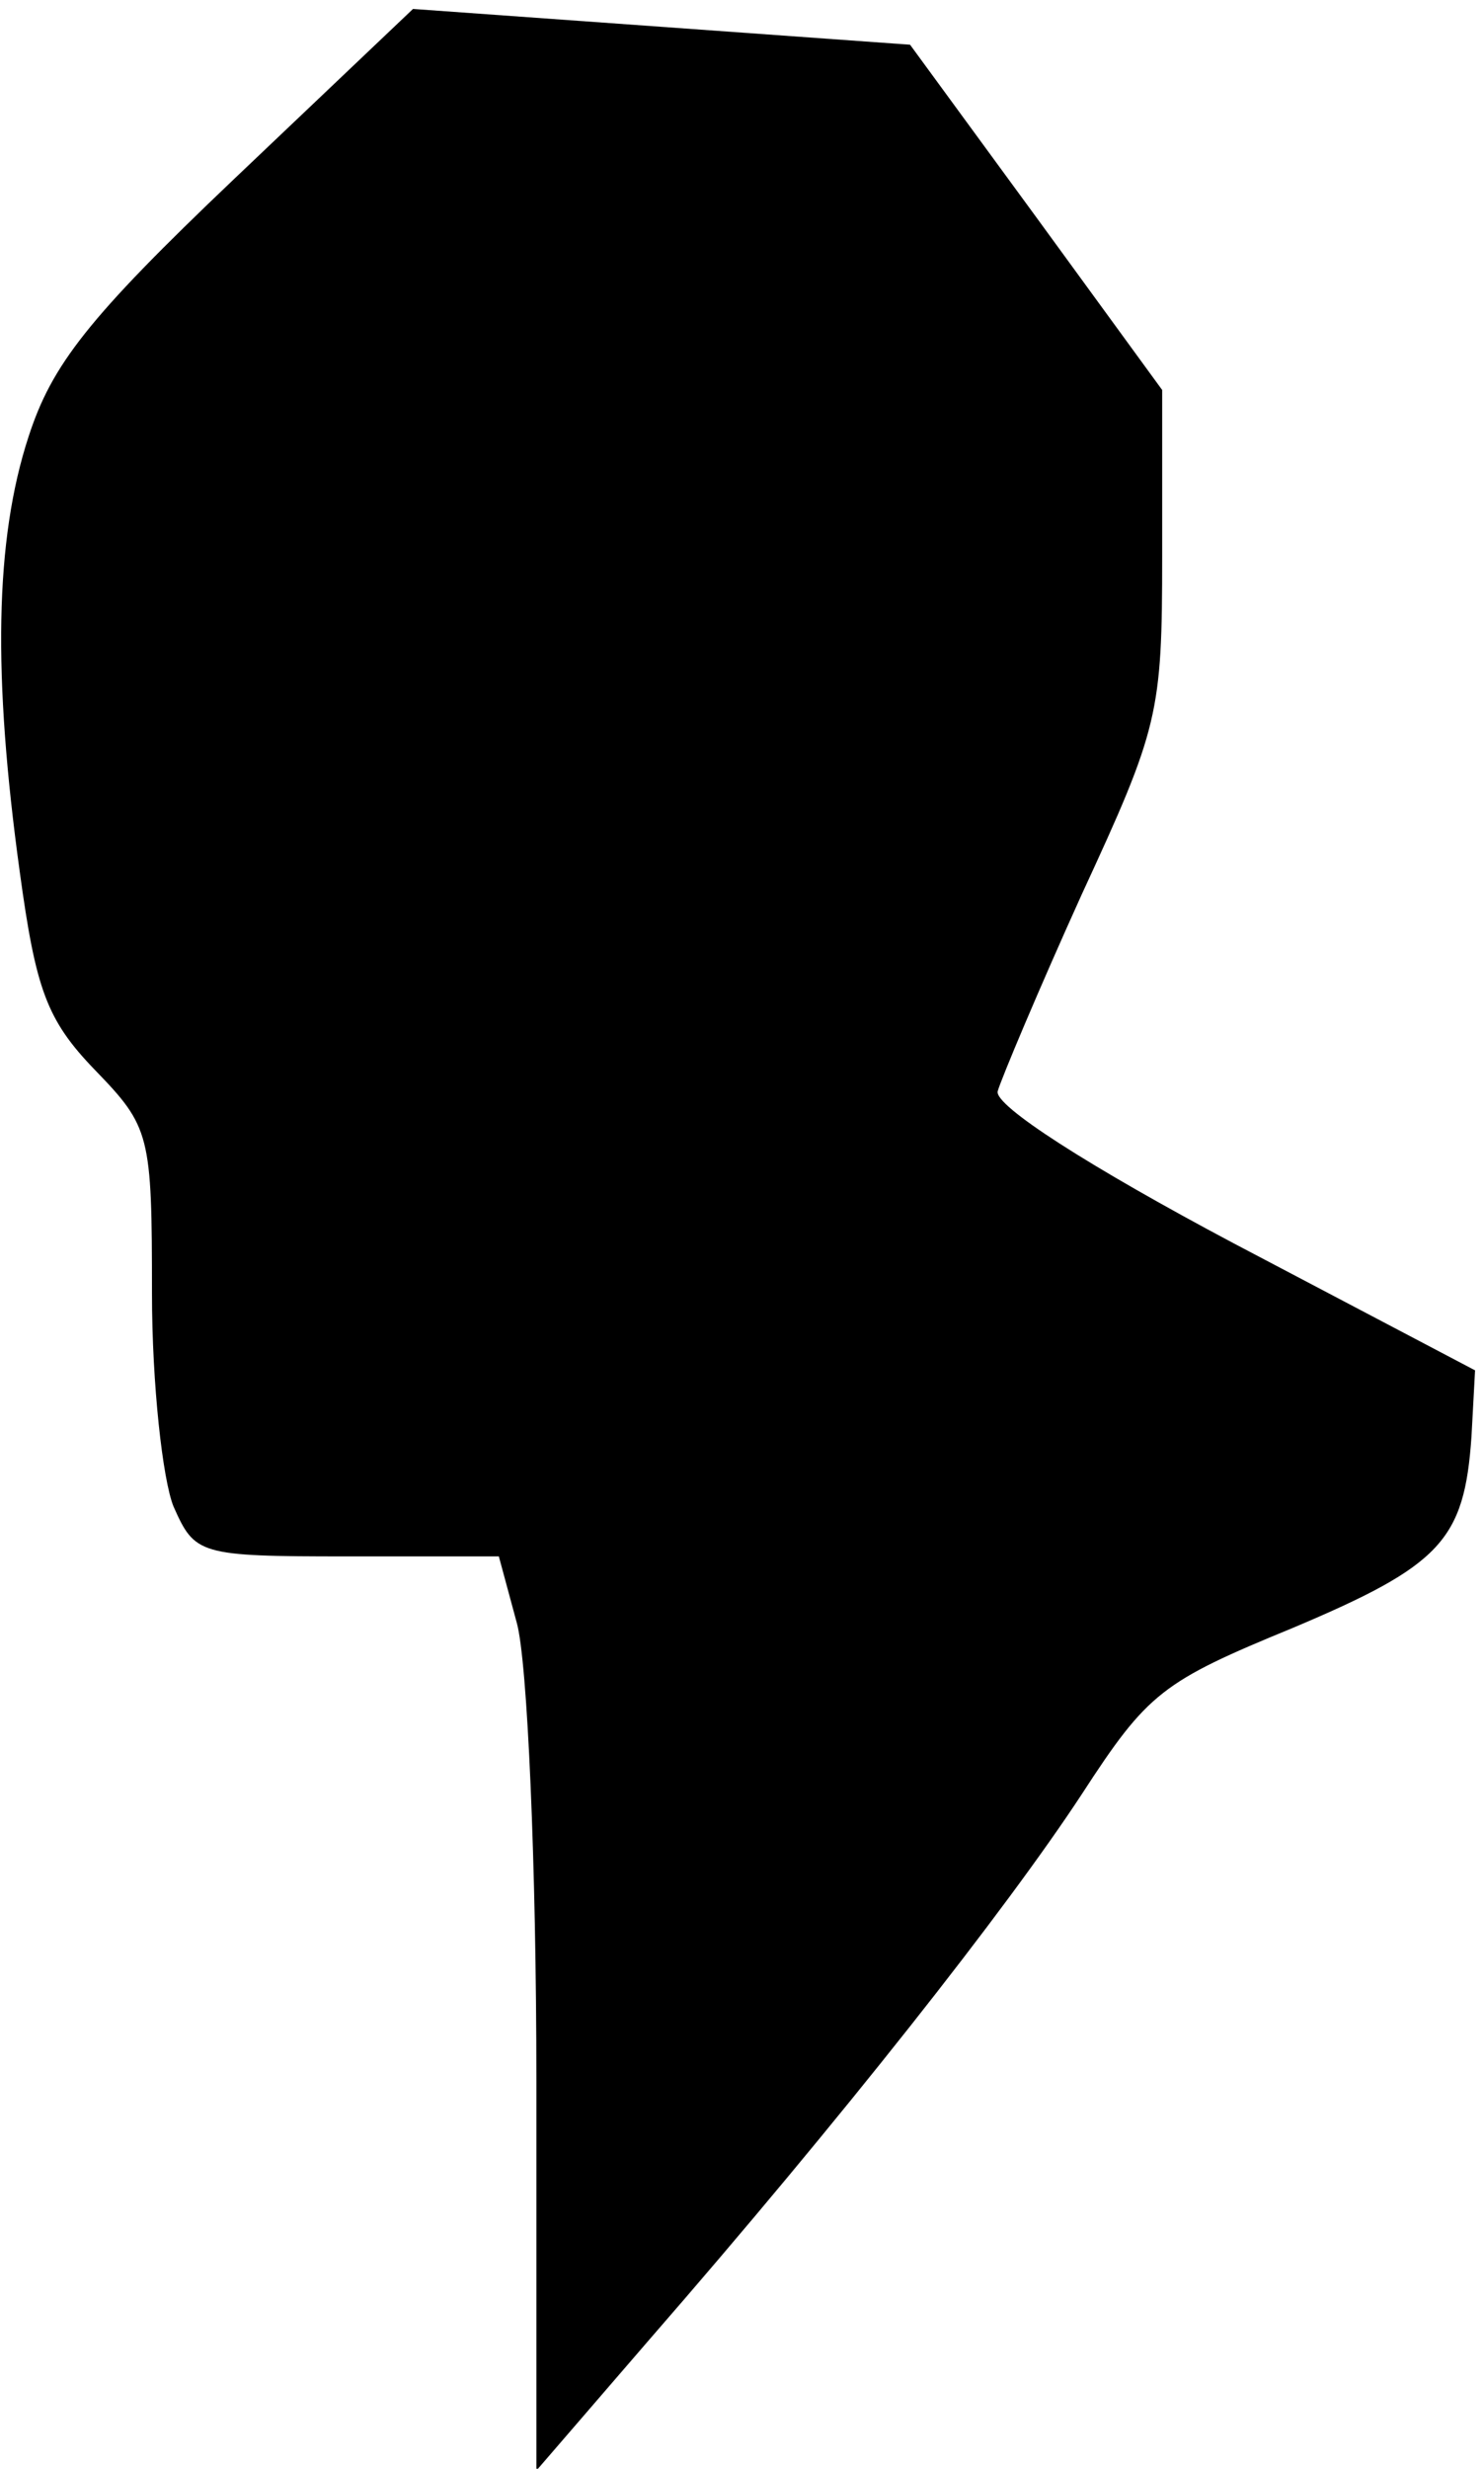 <?xml version="1.0" standalone="no"?>
<!DOCTYPE svg PUBLIC "-//W3C//DTD SVG 20010904//EN"
 "http://www.w3.org/TR/2001/REC-SVG-20010904/DTD/svg10.dtd">
<svg version="1.0" xmlns="http://www.w3.org/2000/svg"
 width="83pt" height="138pt" viewBox="0 0 83 138"
 preserveAspectRatio="xMidYMid meet">
<g transform="translate(0,138) scale(0.1,-0.1)"
fill="#000000" stroke="none">
<path fill="#000000" stroke="none" d="M131 1280 c-82 -78 -102 -104 -115
-144 -19 -58 -20 -134 -5 -243 9 -66 15 -83 42 -111 31 -32 32 -36 32 -125 0
-51 6 -104 12 -119 12 -27 14 -28 97 -28 l85 0 10 -37 c6 -21 11 -136 11 -256
l0 -218 63 73 c108 124 200 241 242 305 37 57 45 63 118 93 83 35 96 49 100
107 l2 37 -135 71 c-81 43 -134 77 -132 85 2 7 23 57 47 110 43 93 45 101 45
189 l0 93 -70 96 -71 97 -139 10 -139 10 -100 -95z"/>
</g>
</svg>

